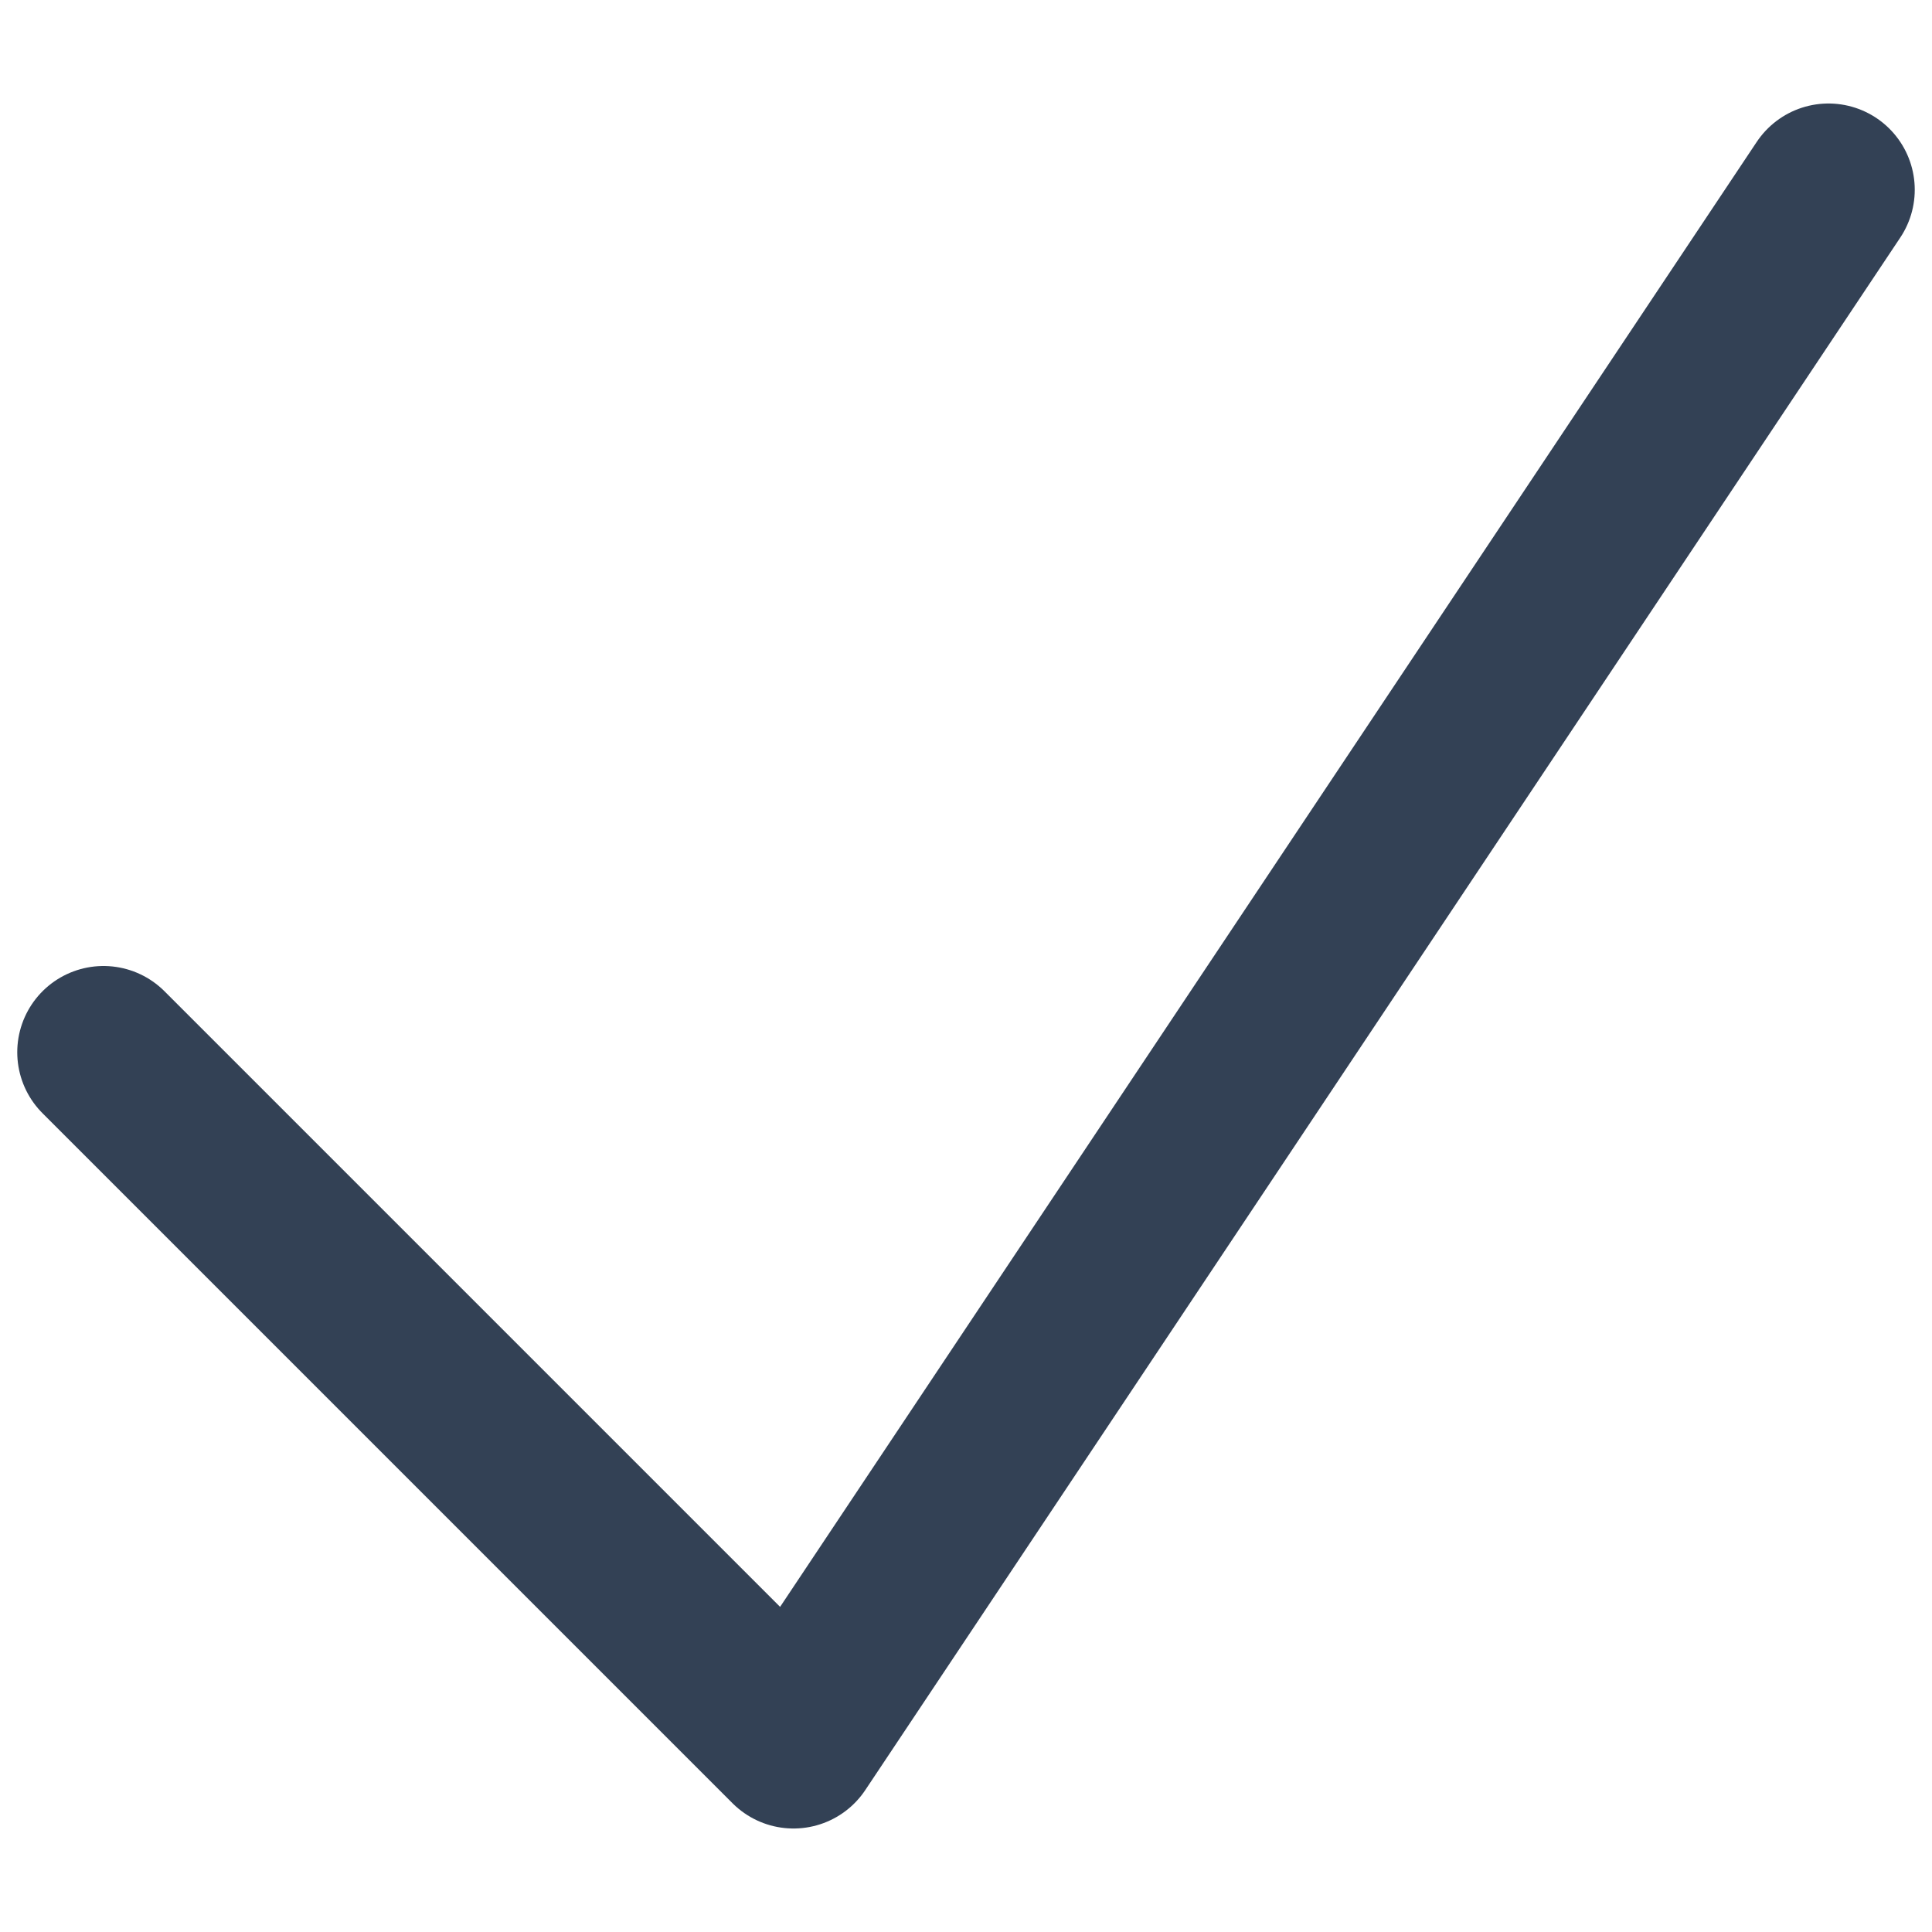 <svg width="14" height="14" viewBox="0 0 14 14" fill="none" xmlns="http://www.w3.org/2000/svg">
<path d="M0.75 7.625L5.75 12.625L13.25 1.375" stroke="#334155" stroke-width="1.25" stroke-linecap="round" stroke-linejoin="round"/>
</svg>
